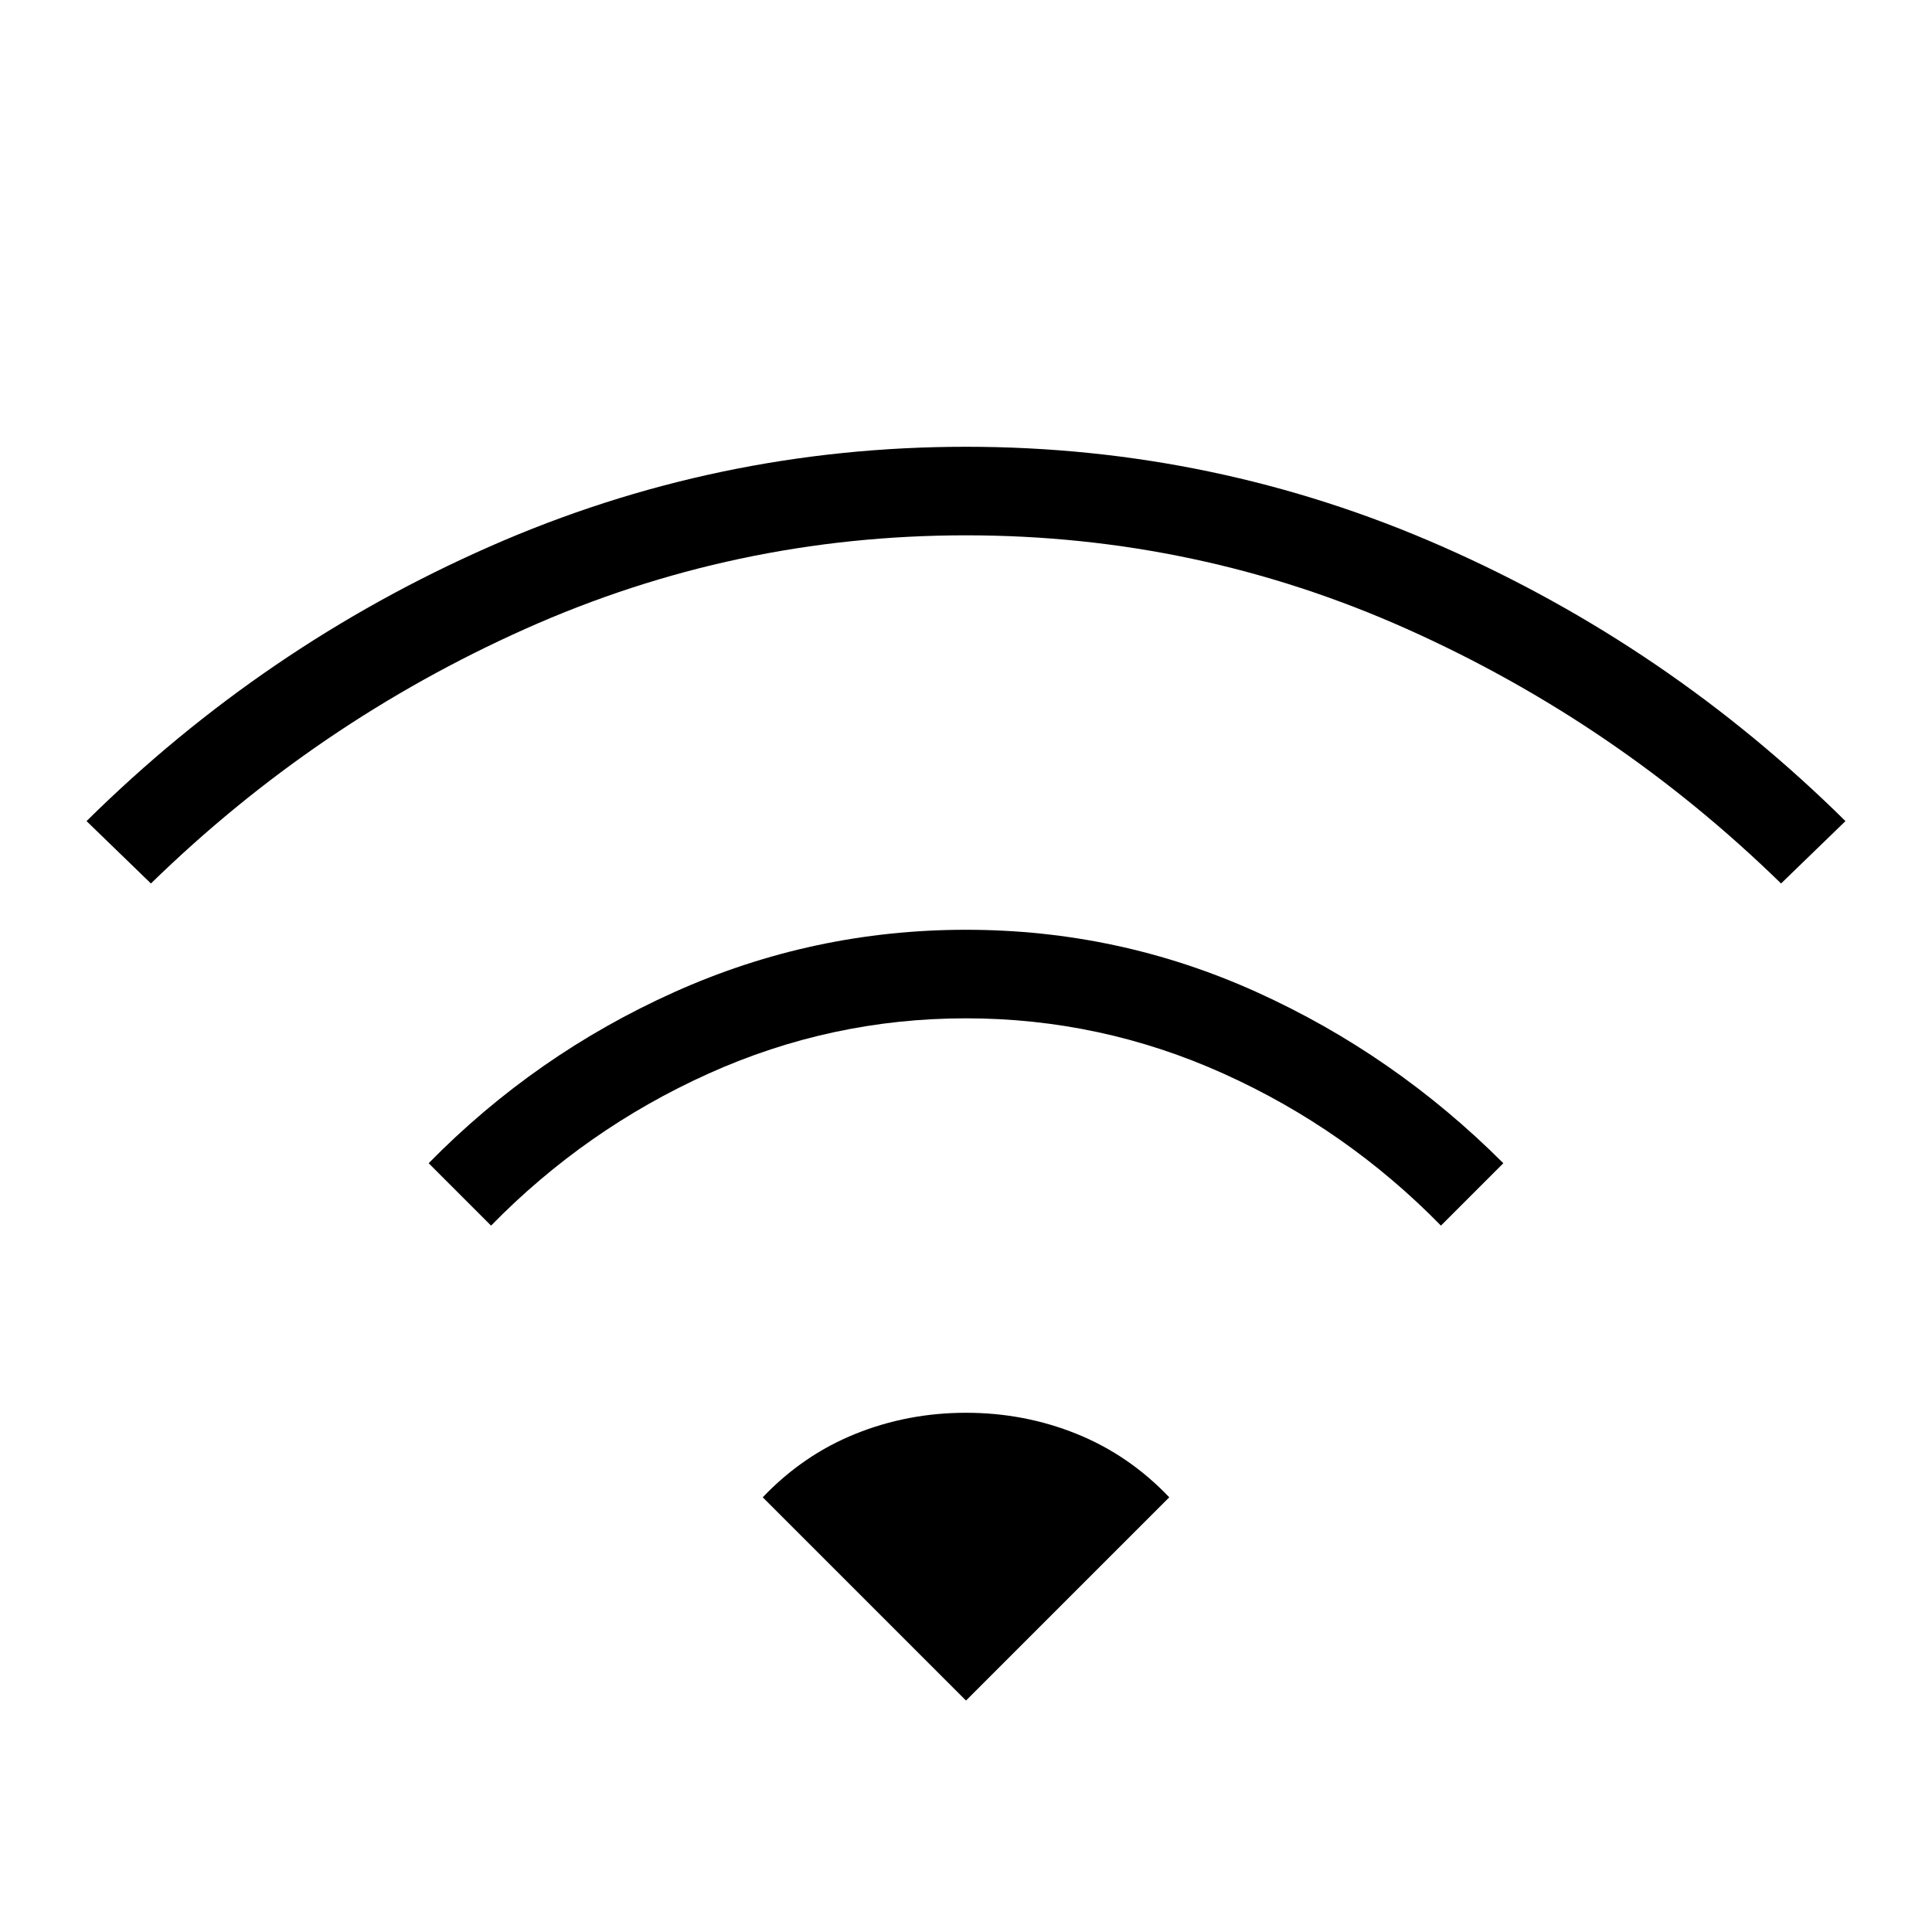 <svg xmlns="http://www.w3.org/2000/svg" width="48" height="48" viewBox="0 0 48 48"><path d="m12.2 30.45-1.55-1.55q2.65-2.7 6.1-4.25Q20.2 23.1 24 23.1t7.225 1.55q3.425 1.55 6.125 4.25l-1.55 1.55q-2.35-2.4-5.4-3.775Q27.35 25.3 24 25.3q-3.35 0-6.4 1.375-3.05 1.375-5.4 3.775Zm-8.45-8.5-1.6-1.55q4.4-4.35 10.025-6.825Q17.8 11.1 24 11.1q6.2 0 11.825 2.475Q41.45 16.05 45.85 20.4l-1.6 1.55q-4.1-4-9.3-6.325Q29.75 13.3 24 13.3q-5.75 0-10.95 2.325-5.2 2.325-9.3 6.325ZM24 42.25l-5.05-5.05q1-1.05 2.3-1.575 1.3-.525 2.75-.525t2.75.525q1.3.525 2.3 1.575Z"/></svg>